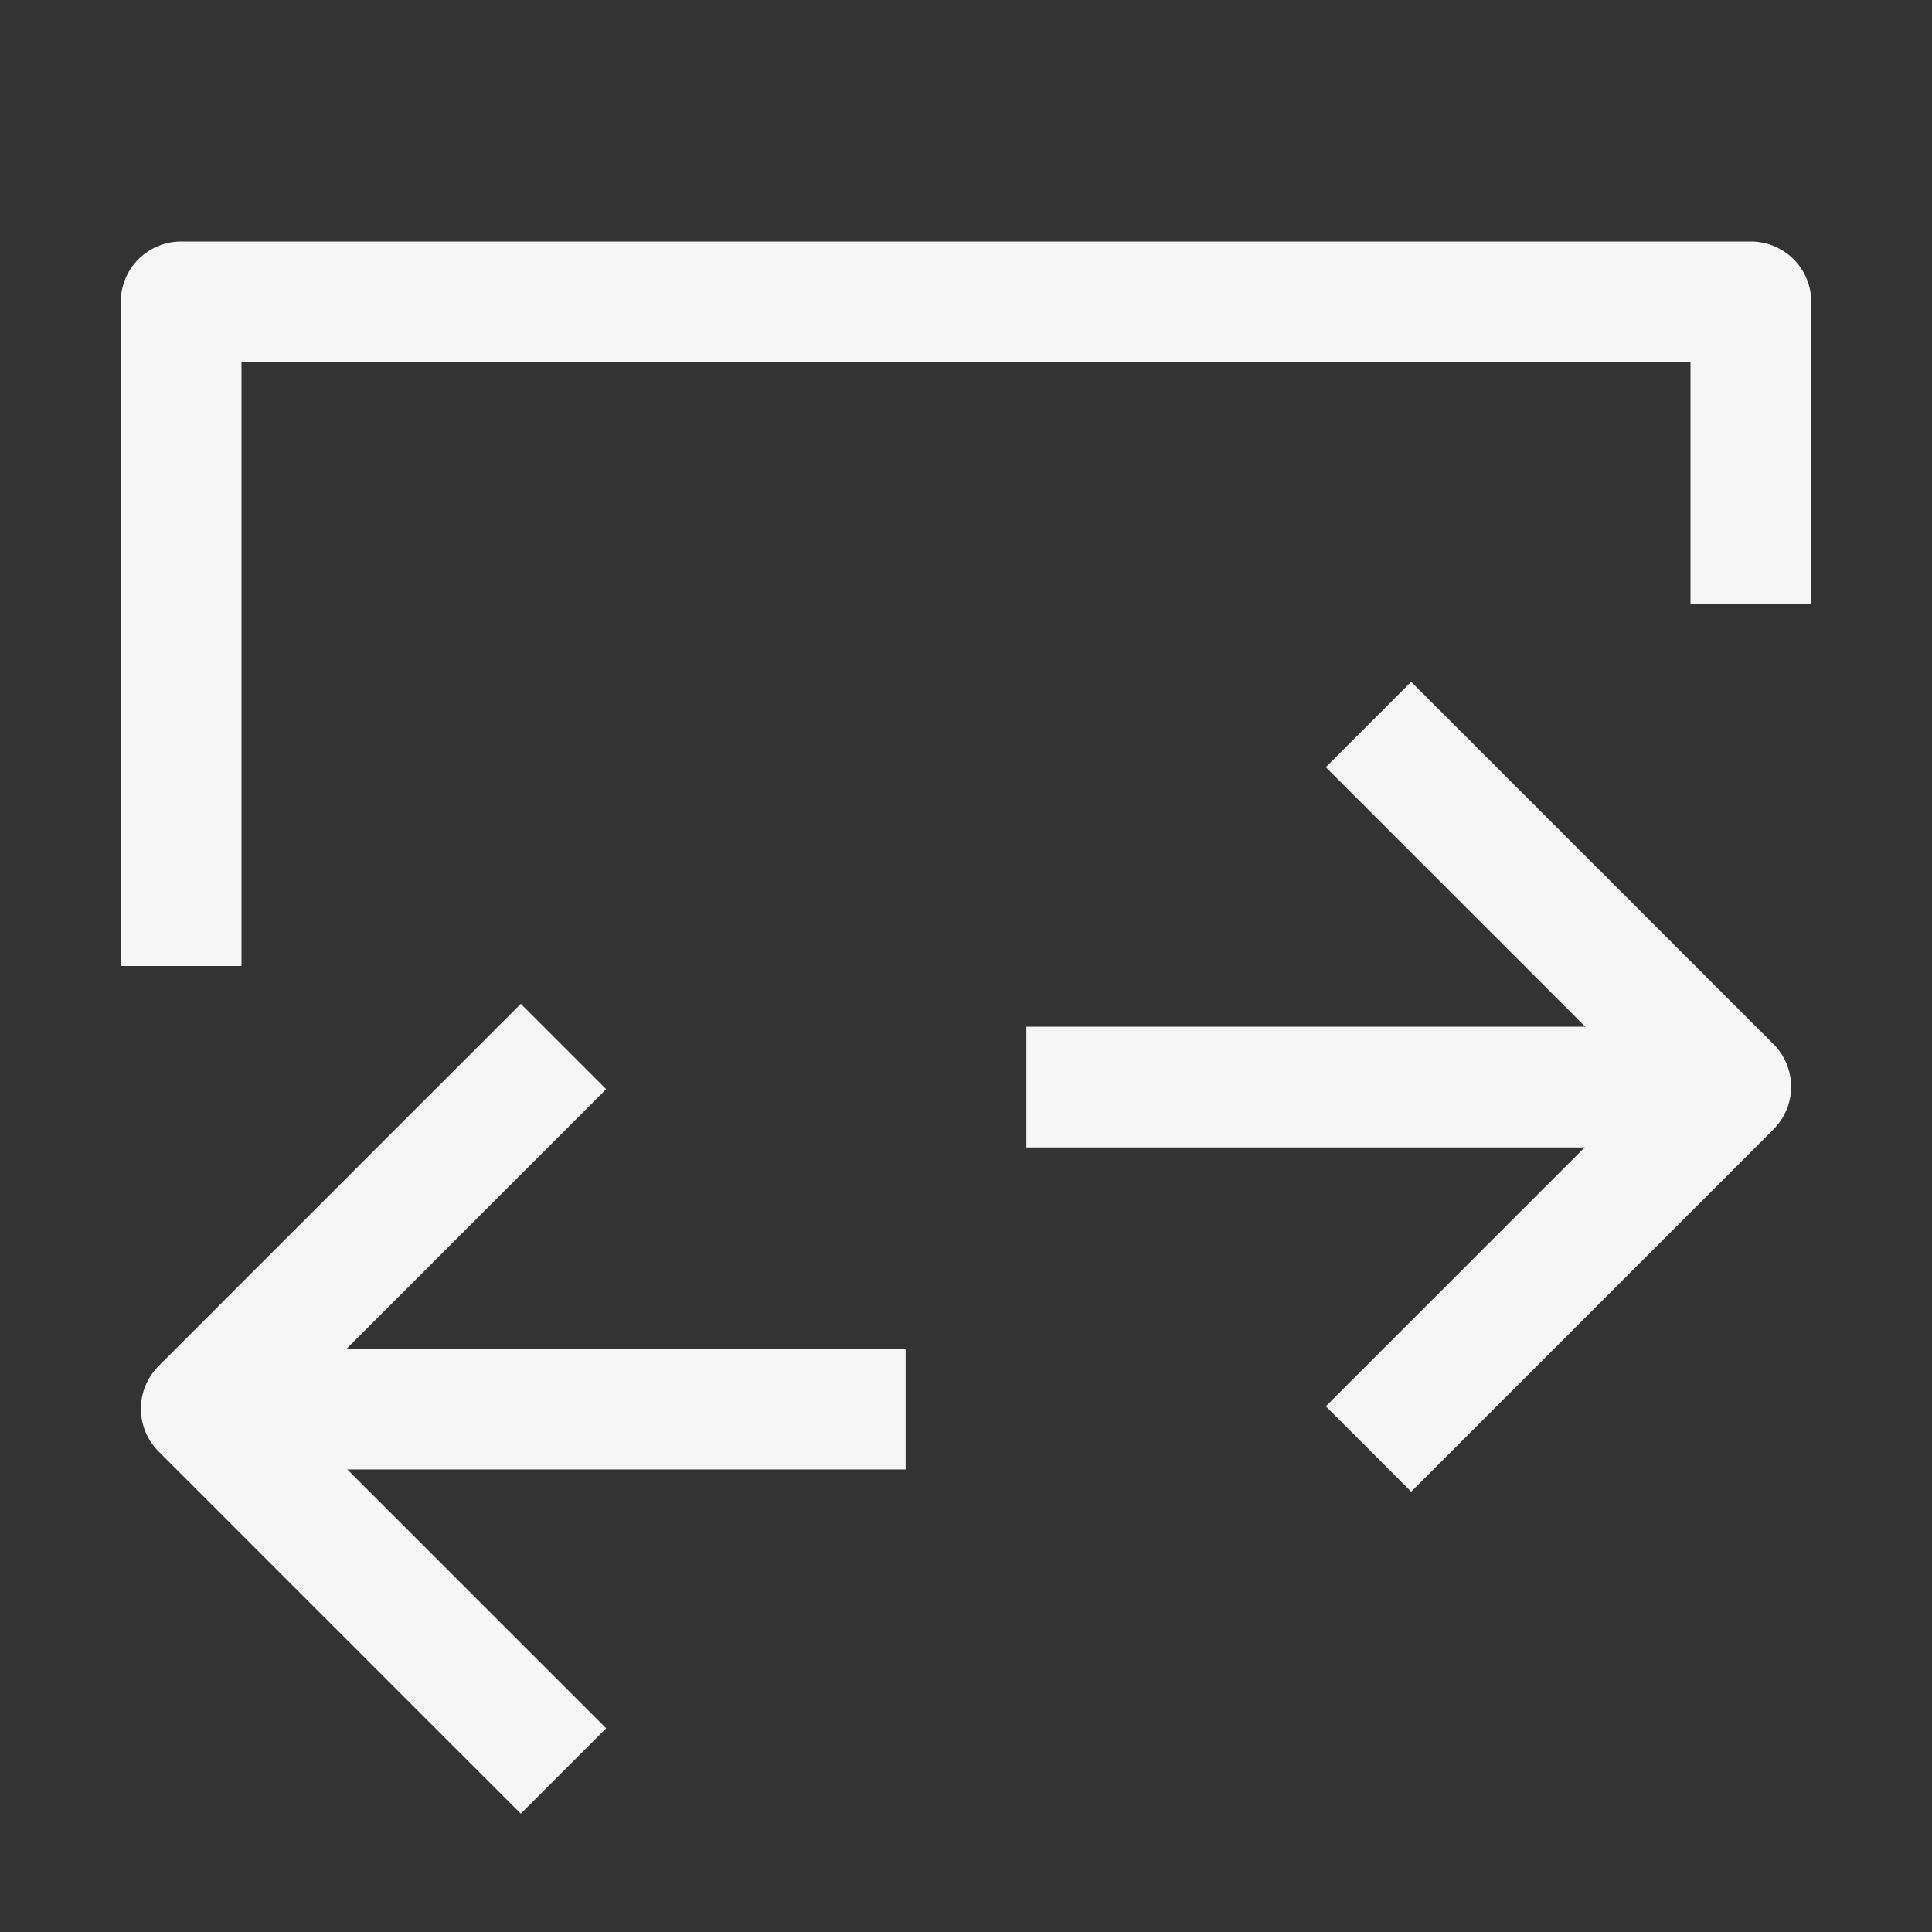 <?xml version="1.0" encoding="UTF-8"?>
<svg width="26" height="26" viewBox="0 0 48 48" fill="none" xmlns="http://www.w3.org/2000/svg">
  <rect x="0" y="0" width="48" height="48" fill="#333333" stroke="none"/>
  <path d="M14 26L5 35L14 44" stroke="#F6F6F6" stroke-width="3" stroke-linecap="butt" stroke-linejoin="round"/>
  <path d="M5 35.008H22.5" stroke="#F6F6F6" stroke-width="3" stroke-linecap="butt" stroke-linejoin="round"/>
  <path d="M34 18L43 27L34 36" stroke="#F6F6F6" stroke-width="3" stroke-linecap="butt" stroke-linejoin="round"/>
  <path d="M43 27.008H25.5" stroke="#F6F6F6" stroke-width="3" stroke-linecap="butt" stroke-linejoin="round"/>
  <path d="M4.5 24V7.5L43.5 7.5V15" stroke="#F6F6F6" stroke-width="3" stroke-linecap="butt" stroke-linejoin="round"/>
</svg>